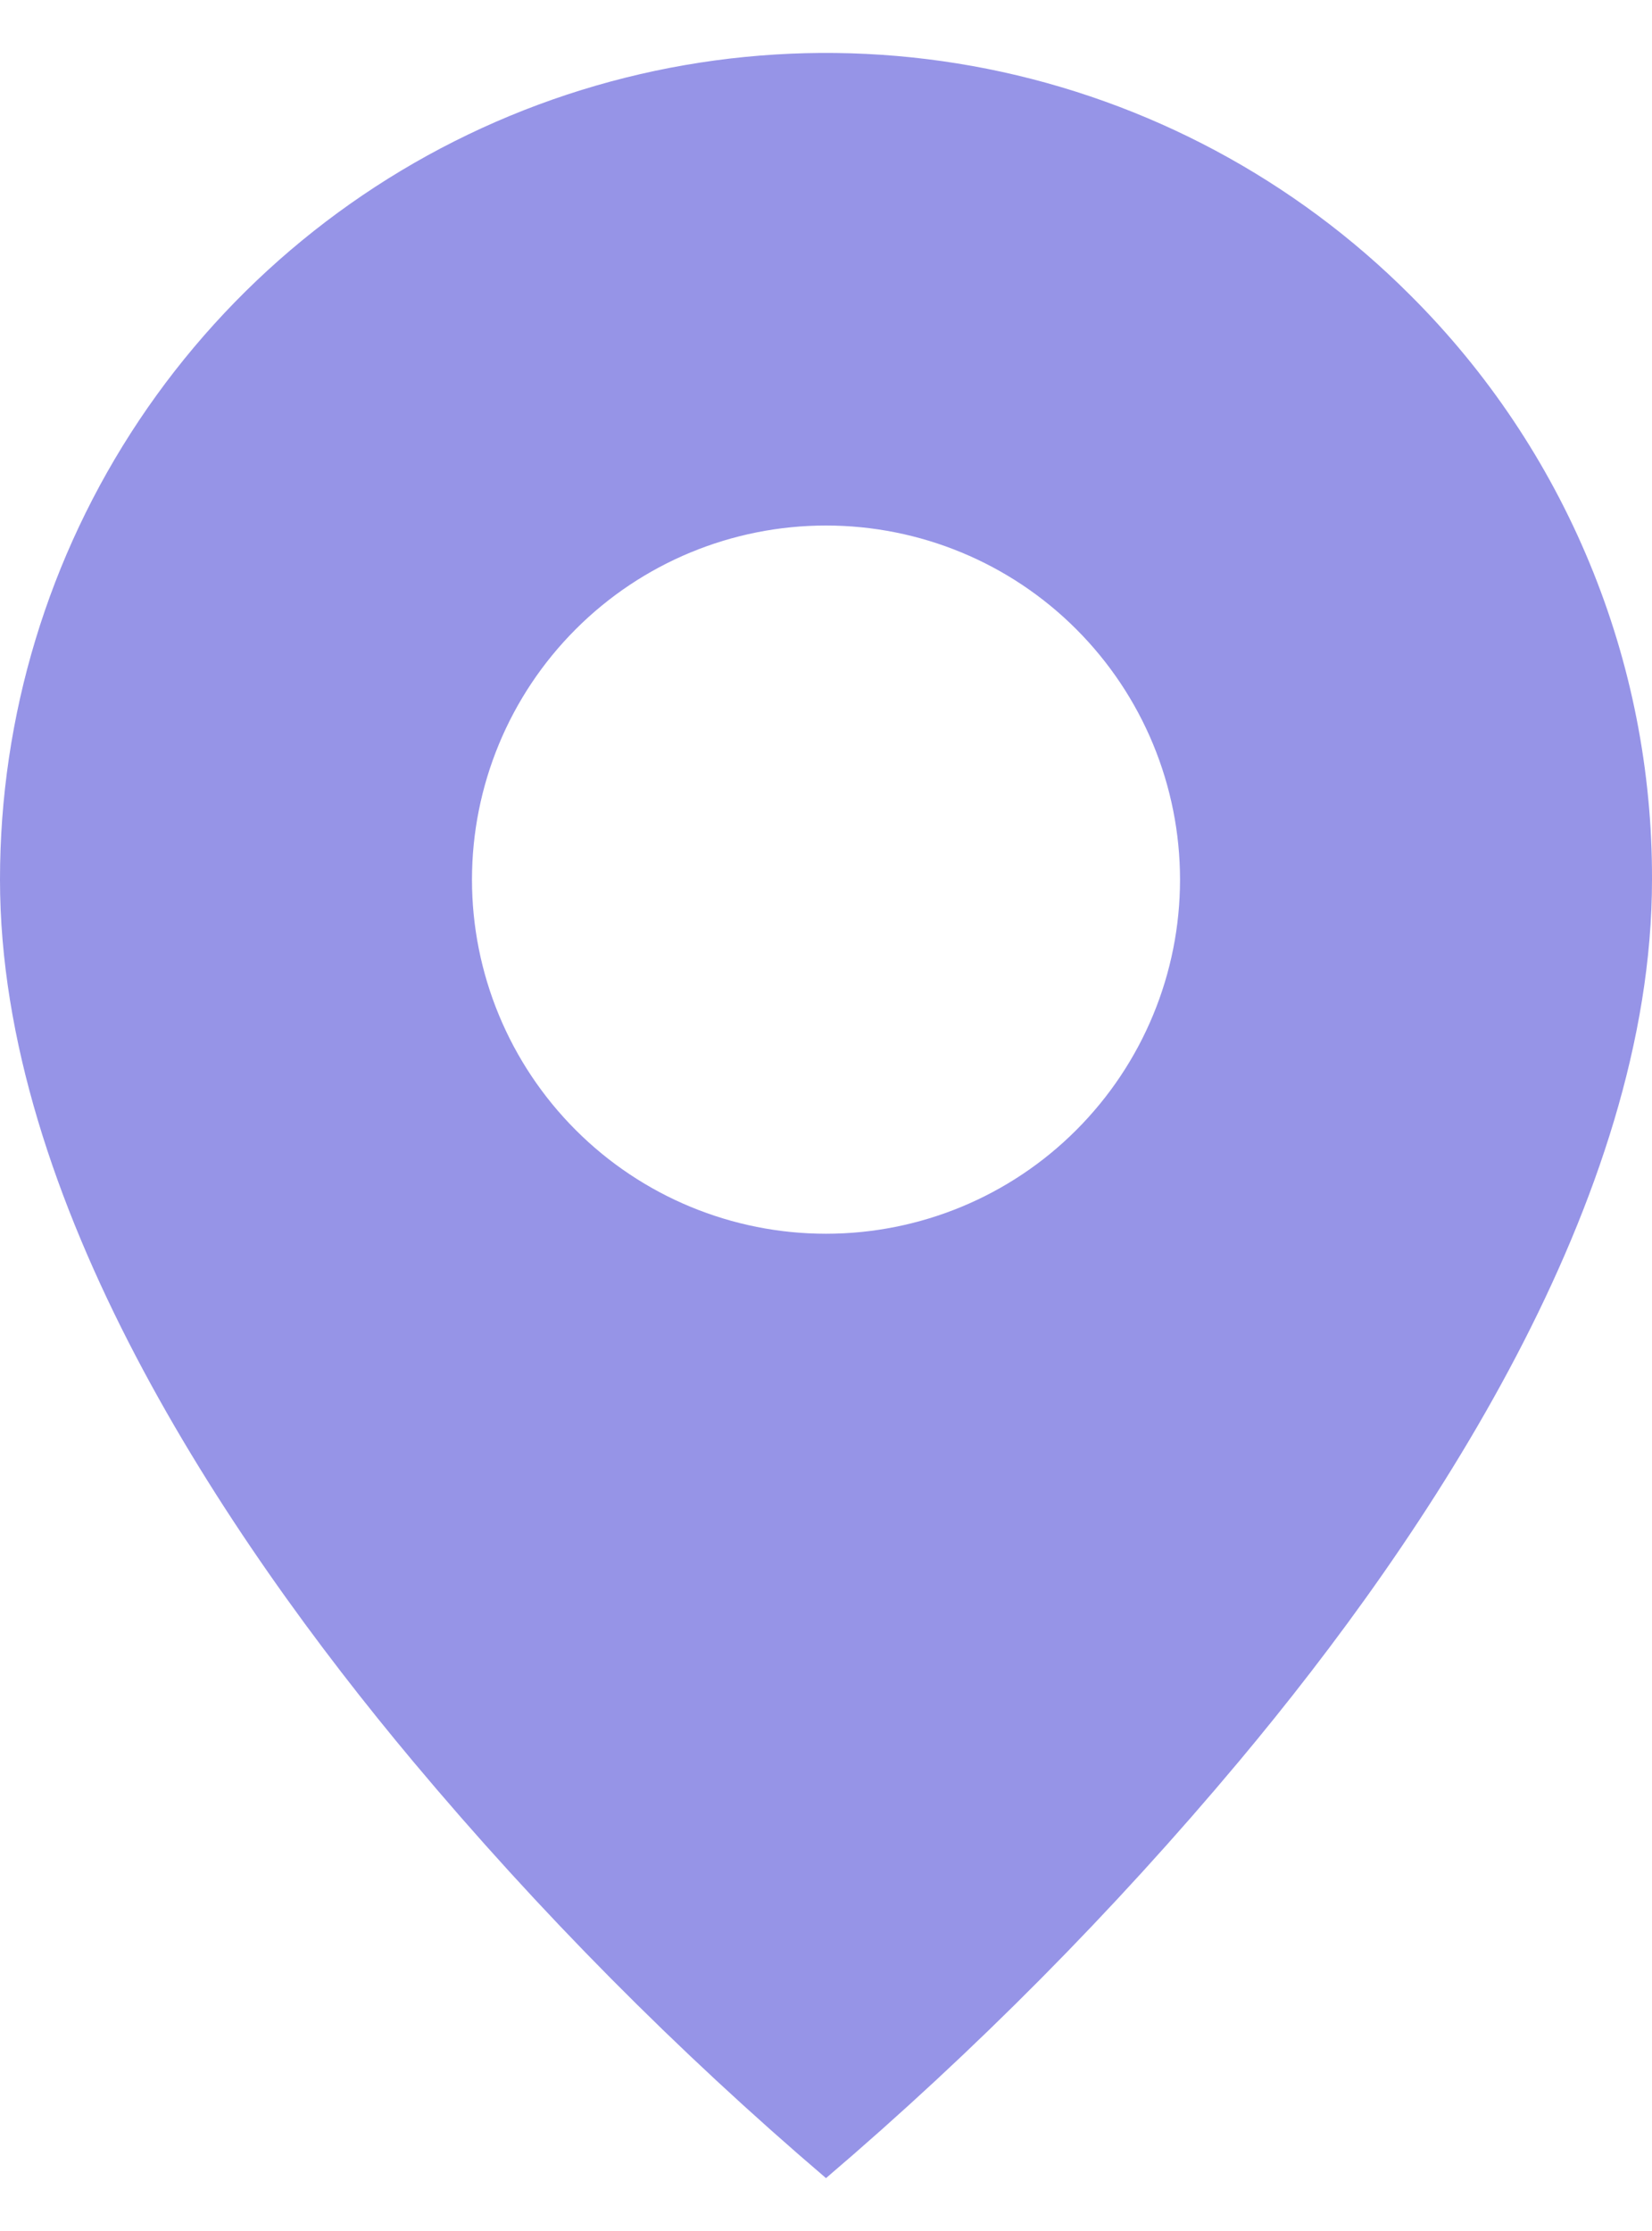 <svg width="20" height="27" viewBox="0 0 20 27" fill="none" xmlns="http://www.w3.org/2000/svg">
<path d="M10 26.36C8.196 24.821 6.523 23.134 5 21.316C2.714 18.586 1.25556e-06 14.52 1.25556e-06 10.646C-0.001 8.667 0.585 6.733 1.684 5.087C2.783 3.442 4.345 2.159 6.173 1.402C8.001 0.645 10.012 0.447 11.953 0.833C13.893 1.22 15.676 2.173 17.074 3.573C18.005 4.5 18.743 5.602 19.245 6.816C19.748 8.03 20.004 9.332 20 10.646C20 14.52 17.286 18.586 15 21.316C13.477 23.134 11.804 24.821 10 26.36ZM10 6.36C8.863 6.36 7.773 6.811 6.97 7.615C6.166 8.419 5.714 9.509 5.714 10.646C5.714 11.782 6.166 12.872 6.97 13.676C7.773 14.48 8.863 14.931 10 14.931C11.137 14.931 12.227 14.48 13.03 13.676C13.834 12.872 14.286 11.782 14.286 10.646C14.286 9.509 13.834 8.419 13.03 7.615C12.227 6.811 11.137 6.36 10 6.36Z" fill="#9694E7"/>
</svg>
